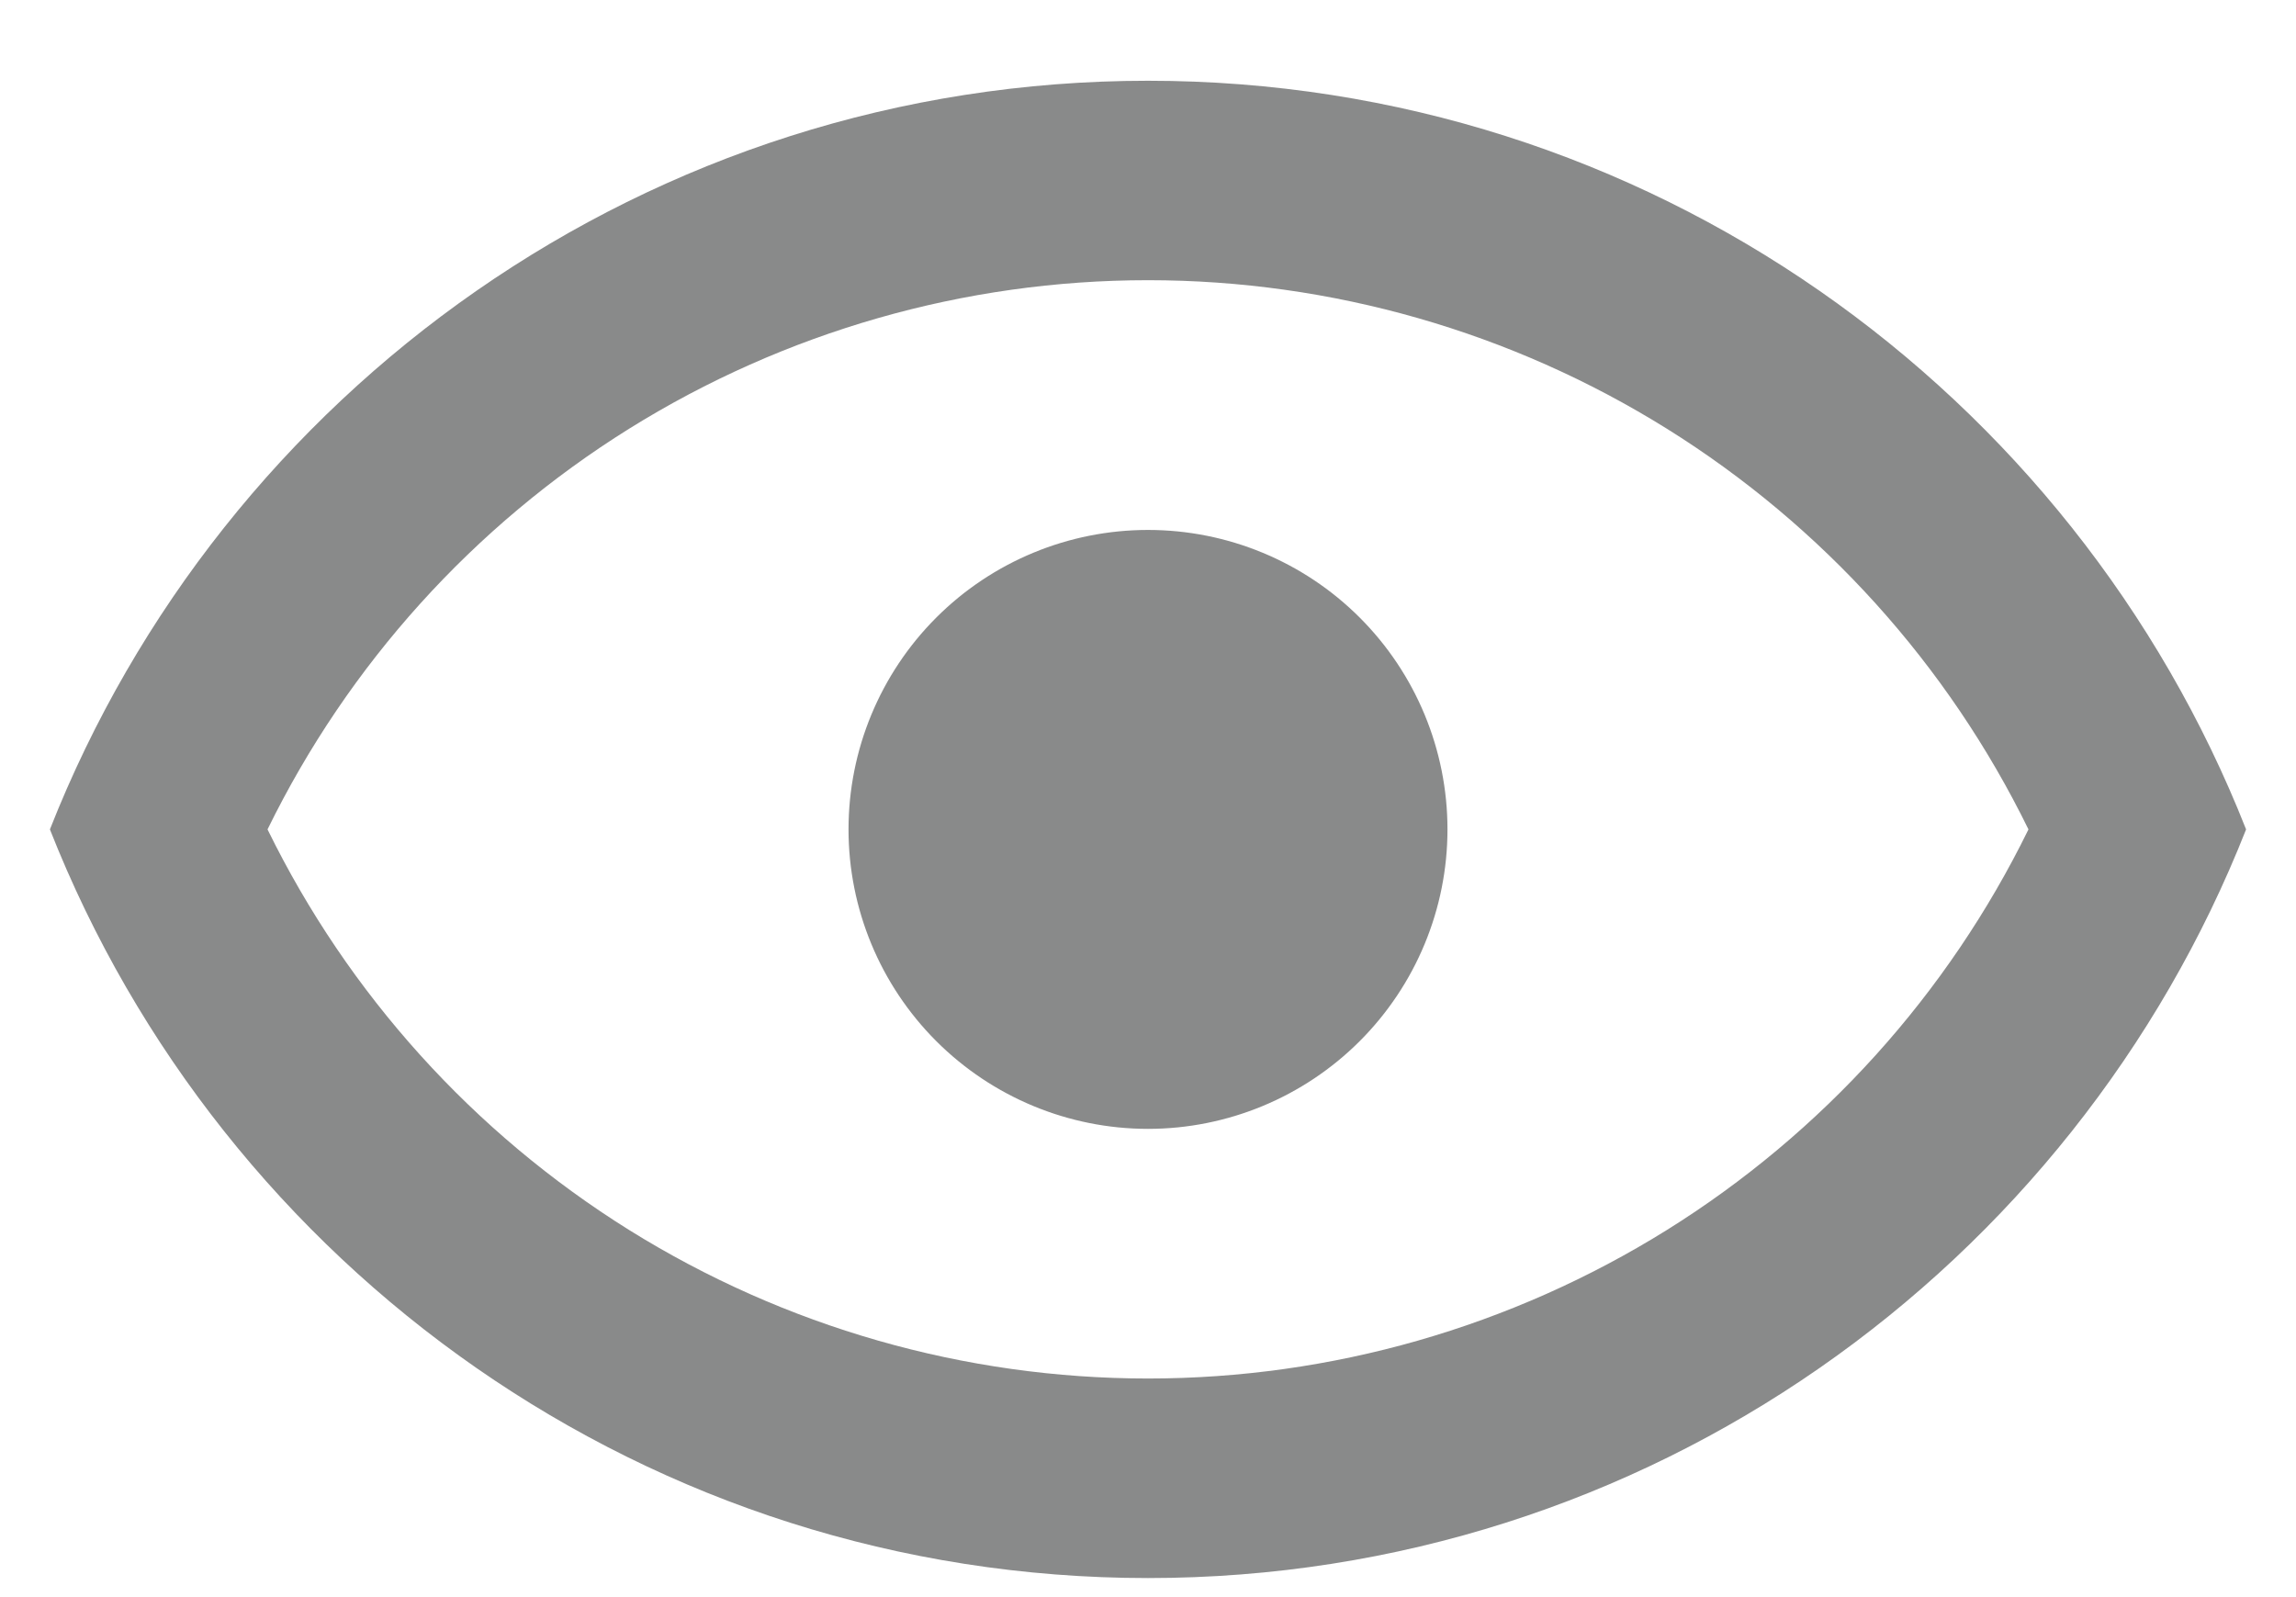 <svg width="23" height="16" viewBox="0 0 23 16" fill="none" xmlns="http://www.w3.org/2000/svg">
<path d="M11.5 5.309C12.296 5.309 13.059 5.625 13.621 6.187C14.184 6.75 14.5 7.513 14.5 8.309C14.5 9.104 14.184 9.867 13.621 10.43C13.059 10.992 12.296 11.309 11.5 11.309C10.704 11.309 9.941 10.992 9.379 10.43C8.816 9.867 8.5 9.104 8.5 8.309C8.5 7.513 8.816 6.75 9.379 6.187C9.941 5.625 10.704 5.309 11.5 5.309ZM11.5 0.809C16.5 0.809 20.77 3.919 22.5 8.309C20.77 12.699 16.5 15.809 11.5 15.809C6.5 15.809 2.23 12.699 0.5 8.309C2.23 3.919 6.5 0.809 11.5 0.809ZM2.68 8.309C3.488 9.959 4.743 11.349 6.302 12.322C7.862 13.294 9.662 13.81 11.5 13.81C13.338 13.81 15.138 13.294 16.698 12.322C18.257 11.349 19.512 9.959 20.32 8.309C19.512 6.658 18.257 5.268 16.698 4.295C15.138 3.323 13.338 2.807 11.5 2.807C9.662 2.807 7.862 3.323 6.302 4.295C4.743 5.268 3.488 6.658 2.68 8.309Z" fill="#151716" fill-opacity="0.5"/>
</svg>
